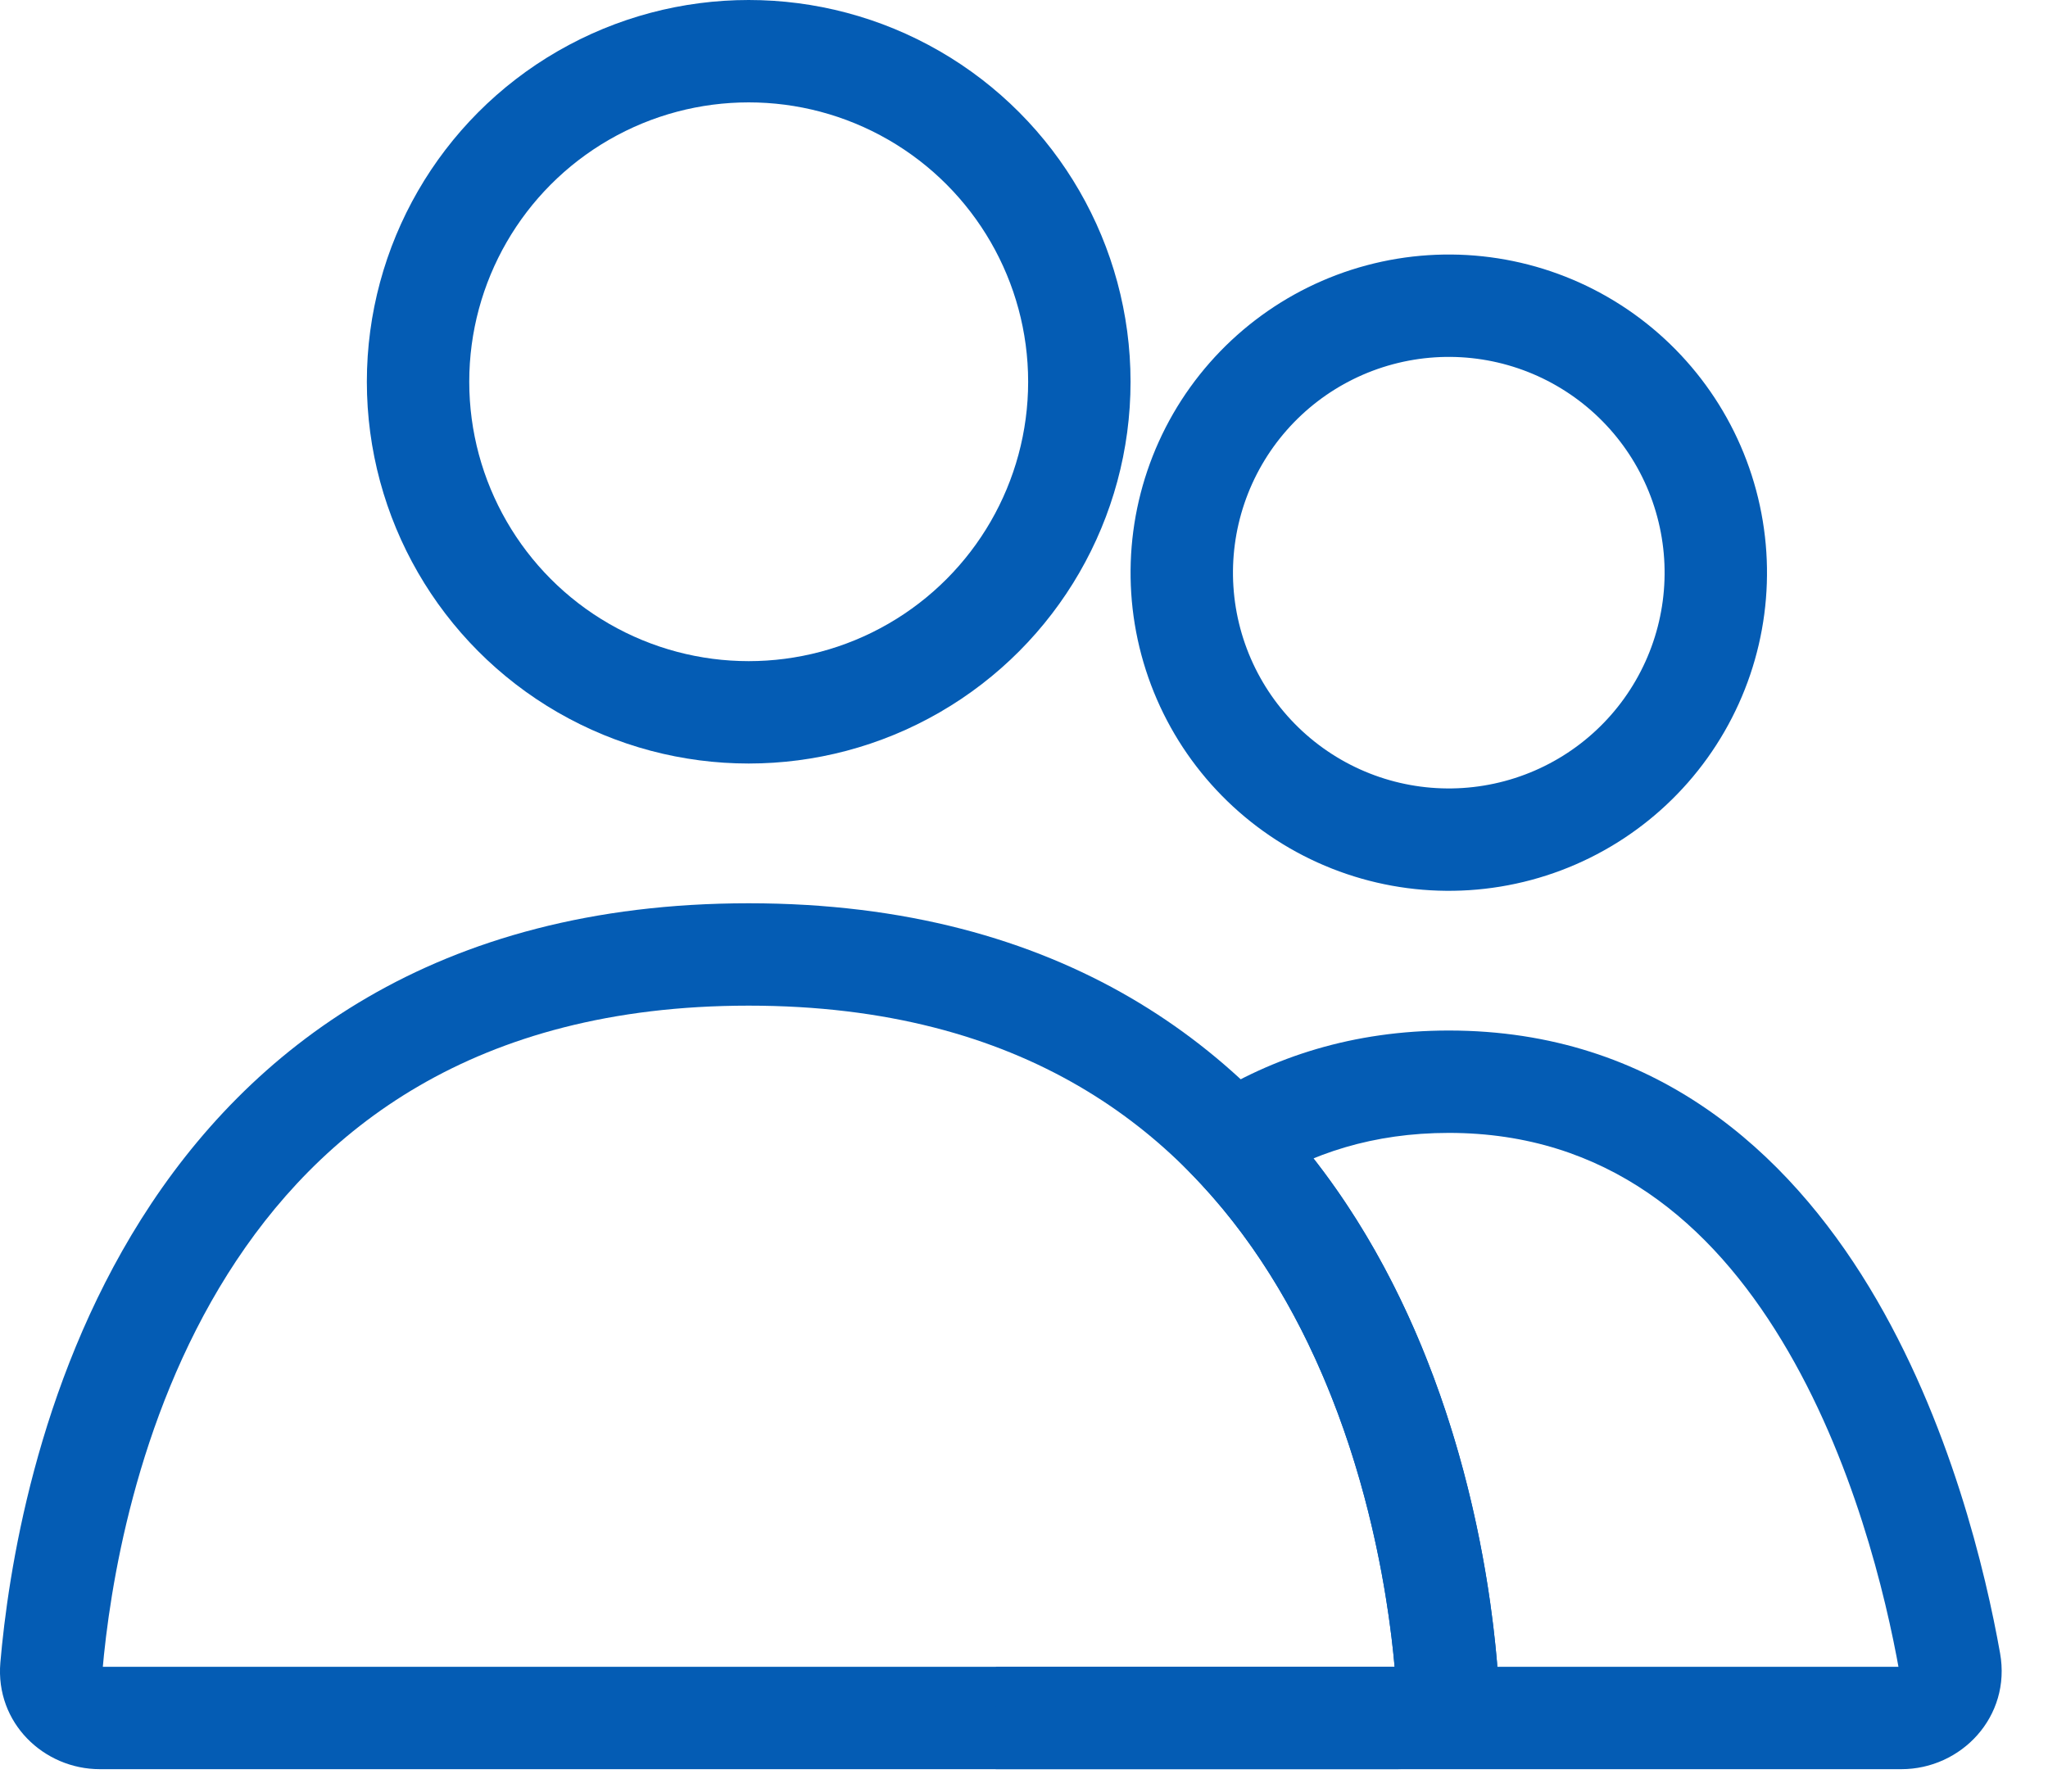 <svg width="40" height="35" viewBox="0 0 40 35" fill="none" xmlns="http://www.w3.org/2000/svg">
<circle cx="14.623" cy="7.458" r="6.458" stroke="#045CB4" stroke-width="2" stroke-linecap="round"/>
<path d="M23.78 8.58C24.472 7.382 25.611 6.508 26.947 6.15C28.283 5.792 29.706 5.979 30.904 6.671C32.102 7.363 32.976 8.502 33.334 9.838C33.692 11.174 33.505 12.597 32.813 13.795C32.122 14.993 30.983 15.867 29.647 16.225C28.311 16.583 26.887 16.396 25.689 15.704C24.491 15.012 23.617 13.873 23.259 12.537C22.901 11.201 23.089 9.778 23.78 8.58L23.78 8.58Z" stroke="#045CB4" stroke-width="2"/>
<path d="M28.243 32.565L29.239 32.48L28.243 32.565ZM27.297 32.562H1.95V34.562H27.297V32.562ZM2 32.651C2.138 31.044 2.644 27.751 4.448 24.887C6.214 22.085 9.243 19.646 14.623 19.646V17.646C8.488 17.646 4.85 20.497 2.756 23.82C0.702 27.081 0.156 30.748 0.007 32.48L2 32.651ZM14.623 19.646C20.004 19.646 23.033 22.085 24.798 24.887C26.603 27.751 27.109 31.044 27.247 32.651L29.239 32.48C29.091 30.748 28.545 27.081 26.49 23.82C24.396 20.497 20.759 17.646 14.623 17.646V19.646ZM1.95 32.562C1.947 32.562 1.958 32.562 1.973 32.577C1.98 32.585 1.988 32.596 1.994 32.612C2 32.628 2.001 32.643 2 32.651L0.007 32.48C-0.094 33.659 0.857 34.562 1.95 34.562V32.562ZM27.297 34.562C28.389 34.562 29.341 33.659 29.239 32.48L27.247 32.651C27.246 32.643 27.247 32.628 27.253 32.612C27.259 32.596 27.267 32.585 27.274 32.577C27.288 32.562 27.3 32.562 27.297 32.562V34.562Z" fill="#045CB4"/>
<path d="M19.453 33.562V32.562L19.448 34.562L19.453 33.562ZM38.08 32.473L39.064 32.297V32.297L38.08 32.473ZM24.071 22.327L23.535 21.483L22.505 22.137L23.349 23.018L24.071 22.327ZM28.243 32.565L27.247 32.651L28.243 32.565ZM19.457 32.562C19.457 32.562 19.457 32.562 19.457 32.562L19.448 34.562C19.451 34.562 19.454 34.562 19.457 34.562V32.562ZM37.136 32.562H19.457V34.562H37.136V32.562ZM37.095 32.648C37.094 32.642 37.093 32.628 37.098 32.611C37.103 32.596 37.11 32.584 37.116 32.577C37.13 32.562 37.141 32.562 37.136 32.562V34.562C38.304 34.562 39.285 33.538 39.064 32.297L37.095 32.648ZM28.297 22.132C31.382 22.132 33.417 23.904 34.798 26.184C36.193 28.485 36.833 31.178 37.095 32.648L39.064 32.297C38.786 30.737 38.092 27.759 36.509 25.147C34.913 22.514 32.326 20.132 28.297 20.132V22.132ZM24.607 23.171C25.614 22.532 26.823 22.132 28.297 22.132V20.132C26.435 20.132 24.856 20.645 23.535 21.483L24.607 23.171ZM23.349 23.018C26.341 26.147 27.075 30.649 27.247 32.651L29.239 32.48C29.058 30.372 28.28 25.28 24.794 21.636L23.349 23.018ZM27.247 32.651C27.246 32.643 27.247 32.628 27.253 32.611C27.259 32.596 27.267 32.585 27.274 32.577C27.288 32.562 27.3 32.562 27.297 32.562V34.562C28.389 34.562 29.341 33.659 29.239 32.48L27.247 32.651ZM27.297 32.562H19.453V34.562H27.297V32.562Z" fill="#045CB4"/>
</svg>
